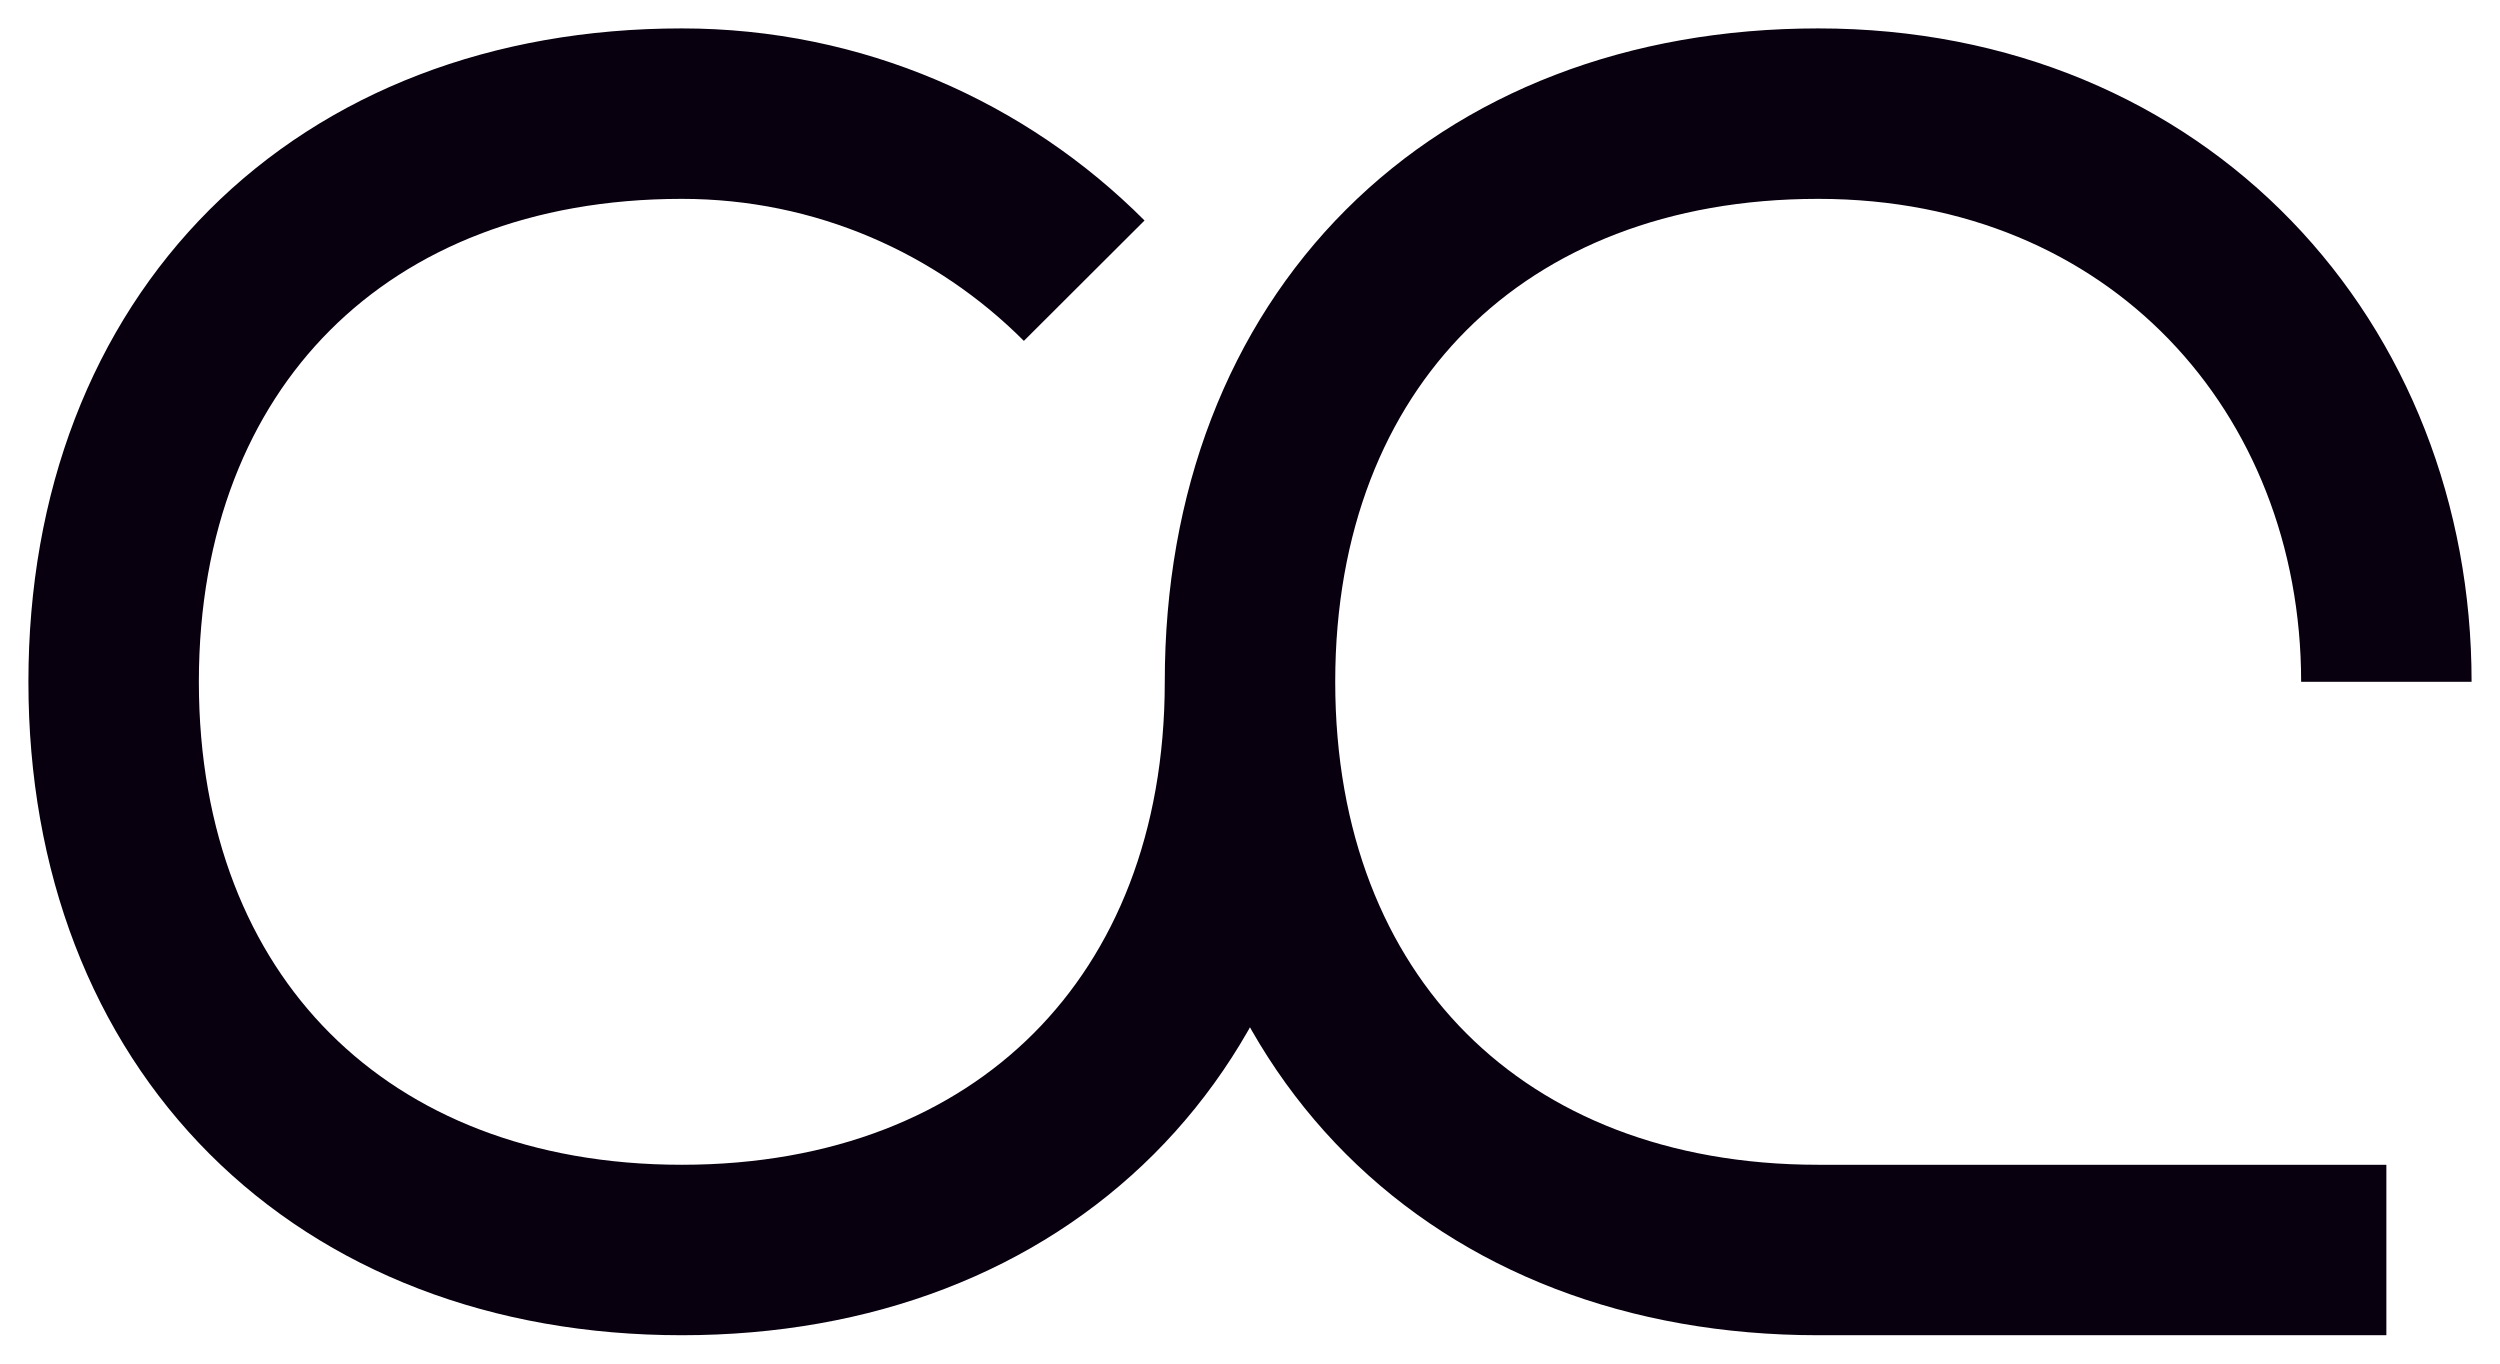 <svg width="22" height="12" viewBox="0 0 22 12" fill="none" xmlns="http://www.w3.org/2000/svg">
<path d="M11 6C11 9 9 11 6 11C3 11 1 9 1 6C1 3 3 1 6 1C7.383 1 8.635 1.562 9.541 2.47M11 6C11 9 12.999 11 16 11H21M11 6C11 3 13.001 1 16 1C19 1 21 3.239 21 6" stroke="#08000F" stroke-width="1.5"/>
</svg>
